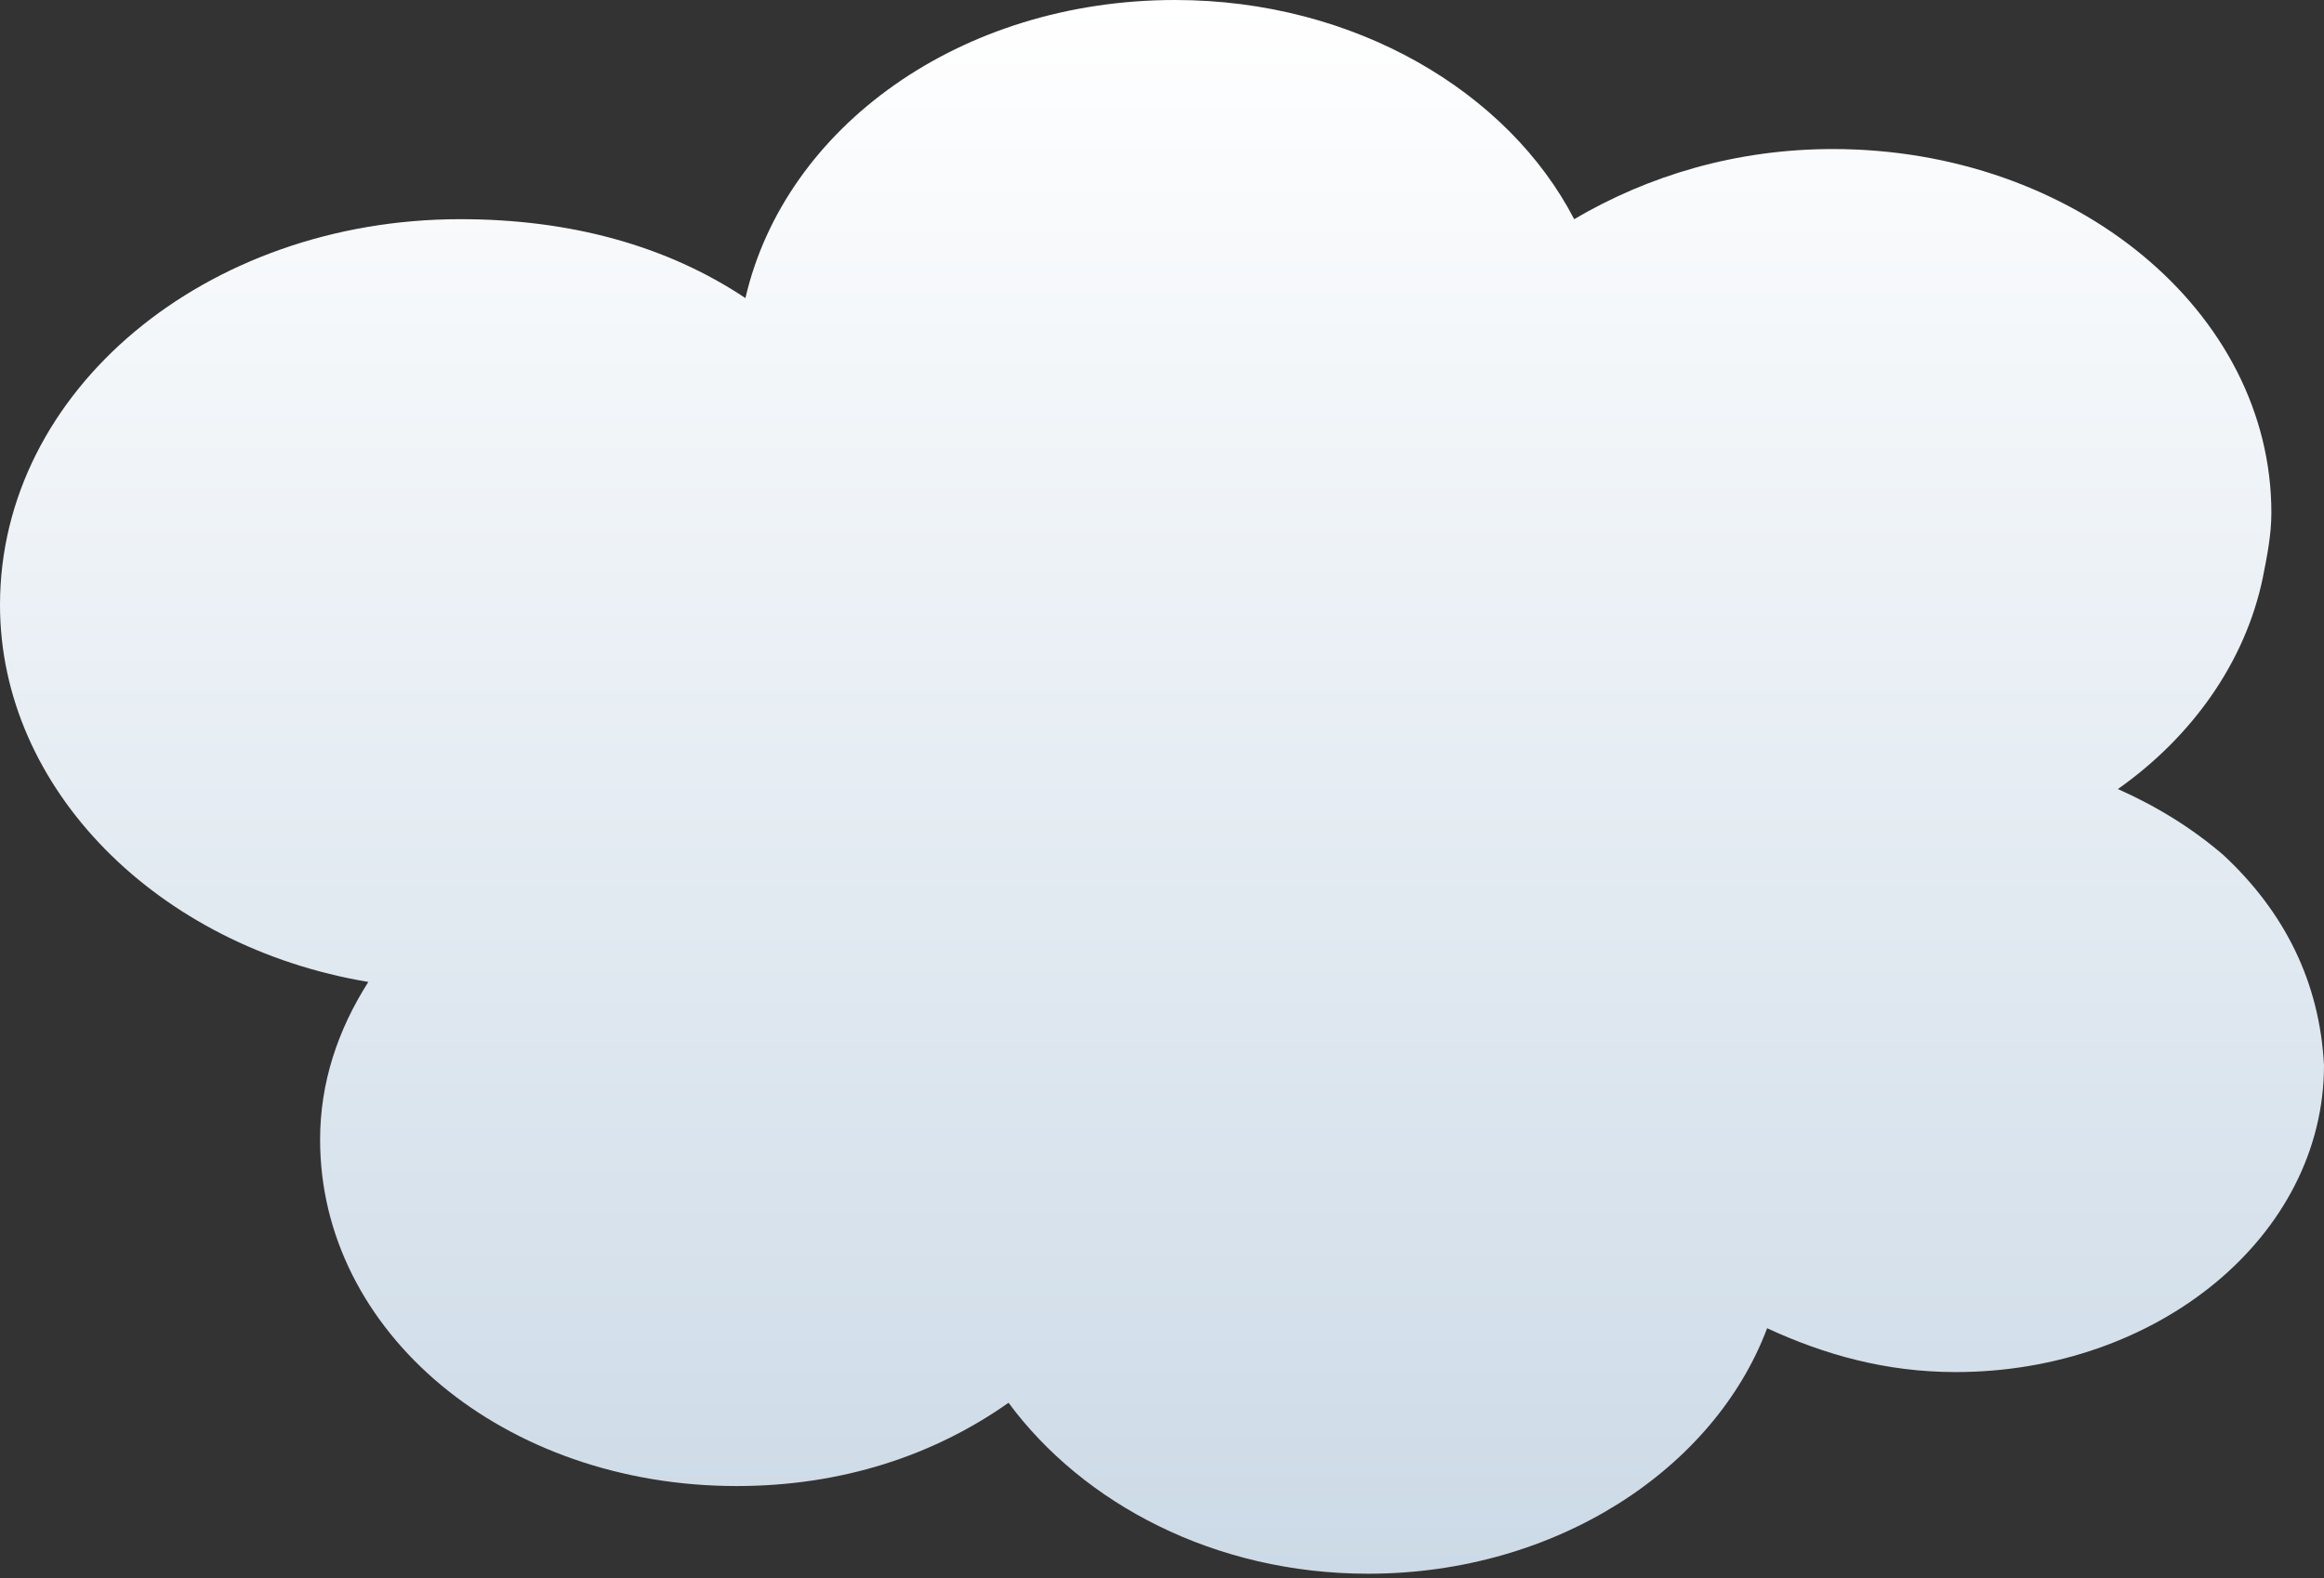 <svg width="53" height="36" viewBox="0 0 53 36" fill="none" xmlns="http://www.w3.org/2000/svg">
<rect x="0" y="0" width="53" height="36" fill="#333333" stroke="none"/>
<path d="M50.7 19.5C50 18.9 49.2 18.4 48.3 18C50 16.8 51.2 15.1 51.6 13.2C51.7 12.7 51.8 12.2 51.8 11.7C51.8 7.1 47.3 3.4 41.8 3.4C39.6 3.4 37.6 4 35.9 5C34.4 2.1 30.9 0 26.8 0C21.9 0 17.9 2.9 17 6.8C15.2 5.6 13 5 10.5 5C4.7 5 0 8.9 0 13.8C0 18 3.6 21.6 8.4 22.4C7.7 23.5 7.3 24.7 7.3 26C7.3 30.4 11.5 33.9 16.8 33.9C19.2 33.9 21.3 33.2 23 32C24.7 34.3 27.7 35.9 31.2 35.9C35.5 35.9 39.1 33.5 40.3 30.3C41.6 30.9 43 31.3 44.6 31.3C49.2 31.3 53 28.2 53 24.3C52.9 22.4 52.1 20.8 50.7 19.5Z" fill="url(#paint0_linear_2267_1205)"/>
<defs>
<linearGradient id="paint0_linear_2267_1205" x1="26.5" y1="0" x2="26.5" y2="35.9" gradientUnits="userSpaceOnUse">
<stop stop-color="white"/>
<stop offset="1" stop-color="#CCDAE7"/>
</linearGradient>
</defs>
</svg>
